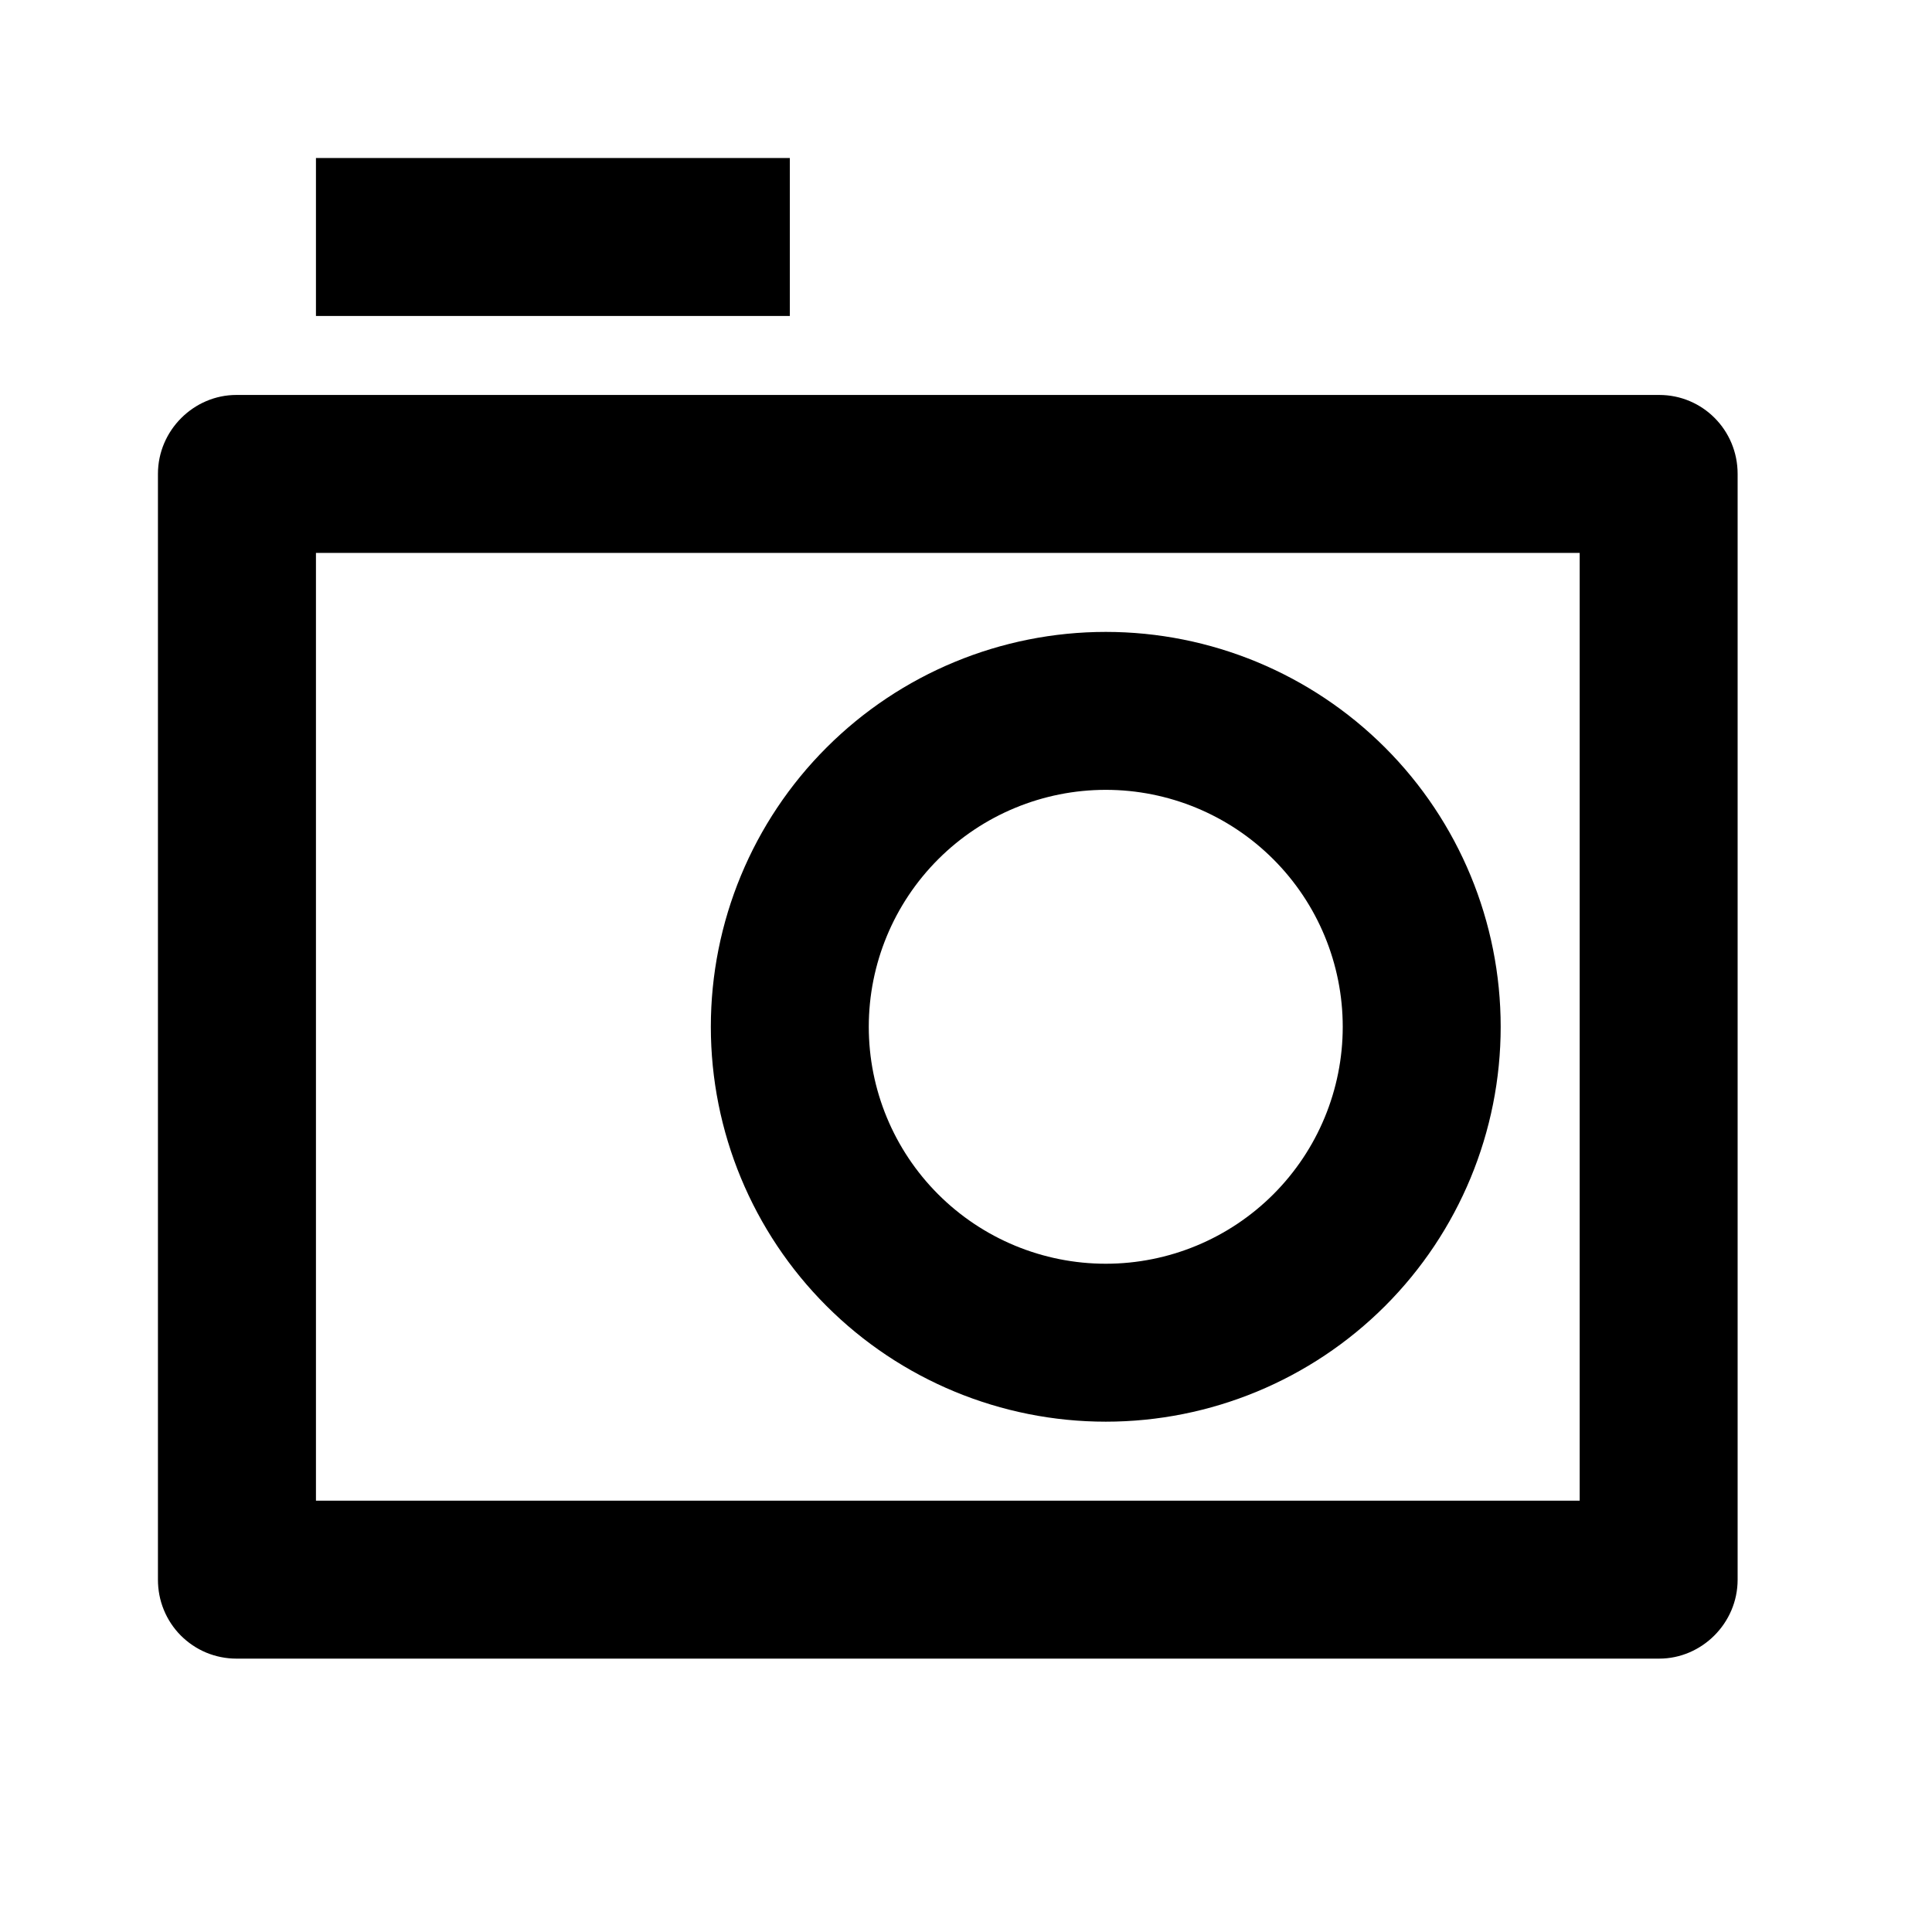 <svg width="28" height="28" viewBox="0 0 28 28" fill="none" xmlns="http://www.w3.org/2000/svg">
<g id="Group">
<path id="Vector" d="M2.289 6.868C2.289 6.236 2.81 5.724 3.425 5.724H24.047C24.675 5.724 25.183 6.233 25.183 6.868V22.894C25.183 23.526 24.662 24.038 24.047 24.038H3.425C3.275 24.038 3.127 24.008 2.989 23.951C2.85 23.893 2.725 23.808 2.619 23.702C2.514 23.596 2.43 23.469 2.374 23.331C2.317 23.192 2.289 23.044 2.289 22.894V6.868ZM4.579 8.013V21.749H22.894V8.013H4.579ZM16.026 18.315C16.936 18.315 17.81 17.953 18.454 17.309C19.098 16.665 19.46 15.792 19.46 14.881C19.46 13.97 19.098 13.097 18.454 12.453C17.81 11.809 16.936 11.447 16.026 11.447C15.115 11.447 14.241 11.809 13.597 12.453C12.953 13.097 12.591 13.97 12.591 14.881C12.591 15.792 12.953 16.665 13.597 17.309C14.241 17.953 15.115 18.315 16.026 18.315V18.315ZM16.026 20.604C14.508 20.604 13.052 20.001 11.979 18.928C10.905 17.855 10.302 16.399 10.302 14.881C10.302 13.363 10.905 11.907 11.979 10.834C13.052 9.761 14.508 9.158 16.026 9.158C17.544 9.158 18.999 9.761 20.073 10.834C21.146 11.907 21.749 13.363 21.749 14.881C21.749 16.399 21.146 17.855 20.073 18.928C18.999 20.001 17.544 20.604 16.026 20.604V20.604ZM4.579 2.29H11.447V4.579H4.579V2.29Z" fill="black"/>
</g>
</svg>
